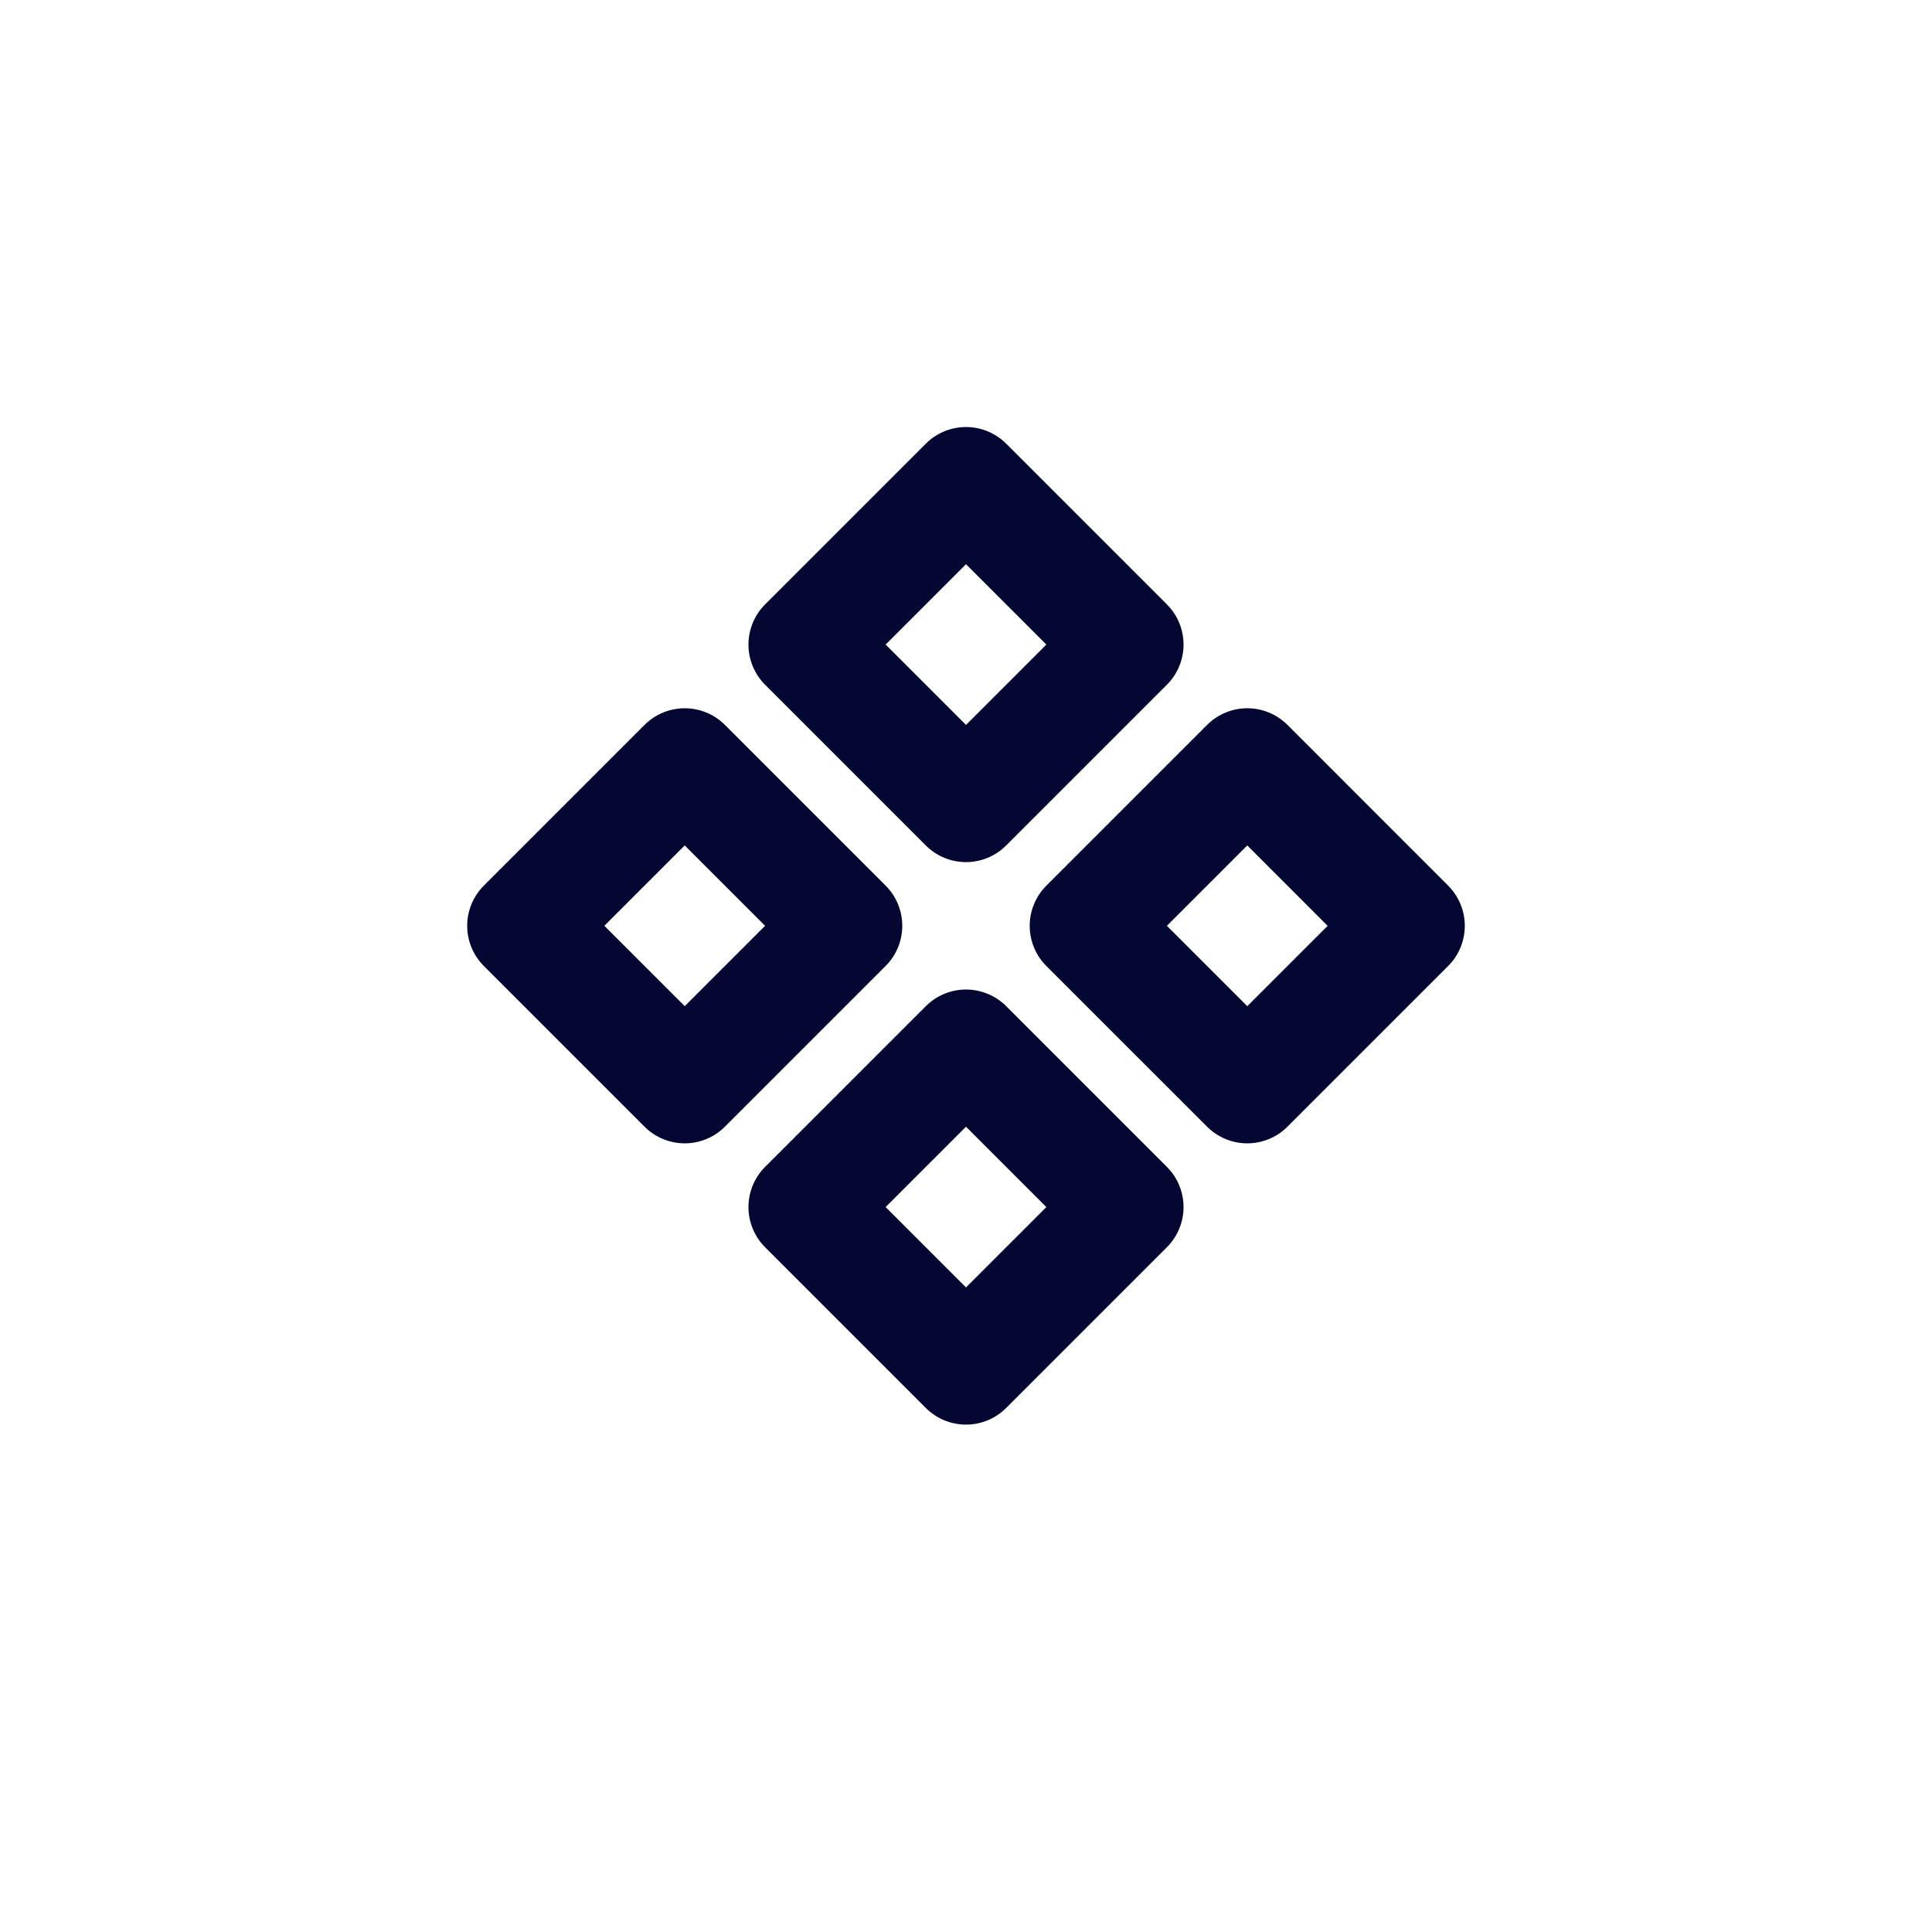 <svg width="34" height="34" viewBox="0 0 34 34" fill="none" xmlns="http://www.w3.org/2000/svg">
<rect x="17" y="8.515" width="4" height="4" transform="rotate(45 17 8.515)" stroke="#050733" stroke-width="2" stroke-linejoin="round"/>
<path fill-rule="evenodd" clip-rule="evenodd" d="M21.95 13.464L24.778 16.293L21.95 19.121L19.121 16.293L21.95 13.464Z" stroke="#050733" stroke-width="2" stroke-linejoin="round"/>
<rect x="12.05" y="13.464" width="4" height="4" transform="rotate(45 12.05 13.464)" stroke="#050733" stroke-width="2" stroke-linejoin="round"/>
<rect x="17" y="18.414" width="4" height="4" transform="rotate(45 17 18.414)" stroke="#050733" stroke-width="2" stroke-linejoin="round"/>
</svg>
